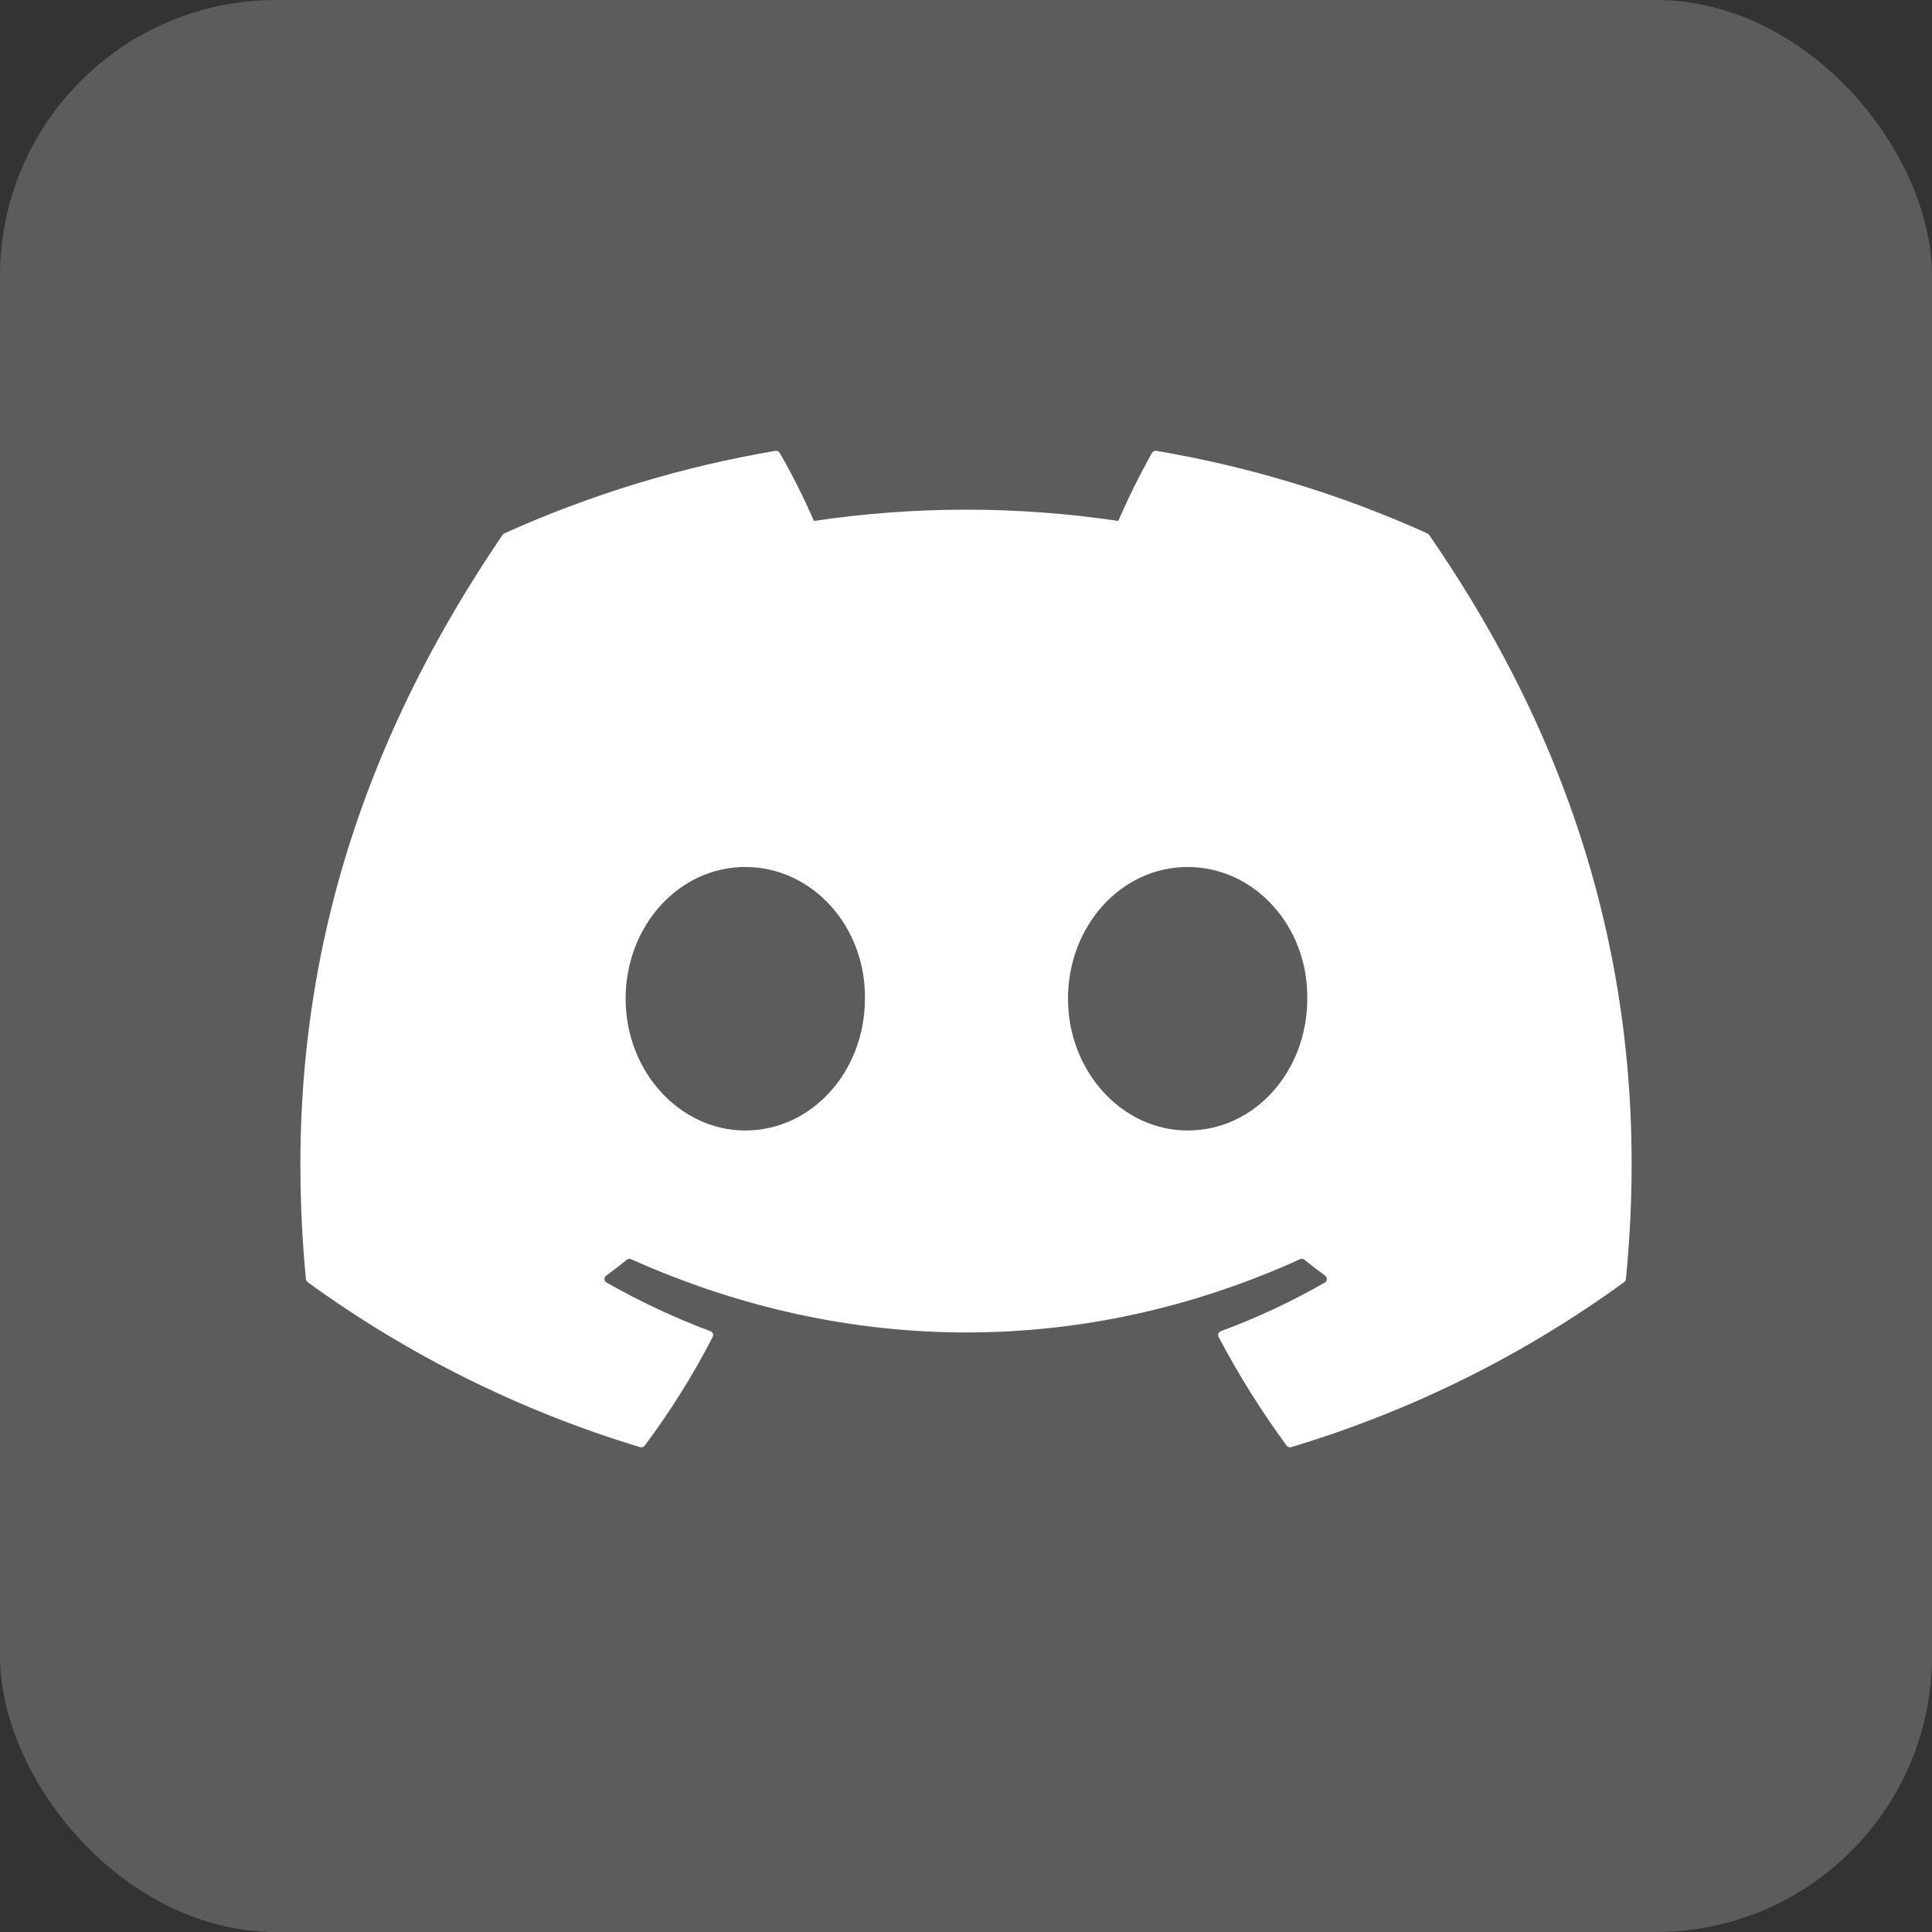 <svg width="28" height="28" viewBox="0 0 28 28" fill="none" xmlns="http://www.w3.org/2000/svg">
<rect x="0" y="0" width="28" height="28" fill="#333333" stroke="none"/>
<g id="icon_twitter">
<rect width="28" height="28" rx="4" fill="white" fill-opacity="0.2"/>
<g id="icon_twitter_2">
<path id="Vector" d="M20.712 7.753C20.706 7.743 20.697 7.735 20.686 7.73C19.436 7.166 18.116 6.764 16.759 6.534C16.747 6.532 16.734 6.534 16.723 6.539C16.712 6.544 16.702 6.553 16.696 6.563C16.516 6.884 16.353 7.213 16.207 7.55C14.745 7.332 13.258 7.332 11.796 7.55C11.649 7.212 11.484 6.883 11.3 6.563C11.293 6.553 11.284 6.544 11.273 6.539C11.262 6.534 11.249 6.532 11.237 6.534C9.88 6.764 8.56 7.166 7.309 7.73C7.299 7.735 7.29 7.742 7.284 7.752C4.782 11.422 4.097 15.002 4.433 18.537C4.434 18.545 4.437 18.554 4.441 18.561C4.446 18.569 4.451 18.576 4.458 18.581C5.915 19.64 7.544 20.449 9.276 20.973C9.288 20.976 9.301 20.976 9.313 20.972C9.325 20.968 9.336 20.961 9.344 20.951C9.716 20.453 10.045 19.927 10.329 19.376C10.333 19.369 10.335 19.36 10.336 19.352C10.336 19.344 10.335 19.335 10.332 19.327C10.329 19.319 10.324 19.312 10.318 19.306C10.311 19.3 10.304 19.296 10.296 19.293C9.776 19.098 9.273 18.862 8.791 18.588C8.782 18.583 8.775 18.576 8.769 18.568C8.764 18.559 8.761 18.55 8.76 18.54C8.76 18.53 8.762 18.52 8.766 18.511C8.77 18.502 8.777 18.494 8.785 18.488C8.886 18.413 8.986 18.337 9.084 18.258C9.092 18.251 9.103 18.246 9.114 18.245C9.125 18.243 9.136 18.245 9.146 18.249C12.303 19.665 15.722 19.665 18.842 18.249C18.852 18.245 18.864 18.243 18.875 18.244C18.886 18.245 18.896 18.25 18.905 18.257C19.003 18.336 19.103 18.413 19.205 18.488C19.213 18.494 19.22 18.502 19.224 18.511C19.228 18.52 19.23 18.529 19.23 18.54C19.229 18.549 19.226 18.559 19.221 18.568C19.216 18.576 19.208 18.583 19.2 18.588C18.719 18.864 18.215 19.1 17.694 19.292C17.686 19.295 17.678 19.3 17.672 19.306C17.666 19.312 17.661 19.319 17.658 19.327C17.655 19.335 17.654 19.343 17.654 19.352C17.655 19.36 17.657 19.369 17.661 19.376C17.95 19.924 18.279 20.45 18.646 20.95C18.653 20.96 18.664 20.968 18.676 20.972C18.688 20.976 18.701 20.976 18.713 20.973C20.449 20.451 22.081 19.642 23.539 18.581C23.546 18.576 23.552 18.569 23.556 18.562C23.561 18.554 23.563 18.546 23.564 18.537C23.966 14.45 22.89 10.9 20.712 7.753ZM10.801 16.384C9.85 16.384 9.067 15.527 9.067 14.474C9.067 13.422 9.835 12.565 10.801 12.565C11.774 12.565 12.55 13.429 12.535 14.474C12.535 15.527 11.767 16.384 10.801 16.384ZM17.212 16.384C16.261 16.384 15.478 15.527 15.478 14.474C15.478 13.422 16.246 12.565 17.212 12.565C18.185 12.565 18.961 13.429 18.946 14.474C18.946 15.527 18.185 16.384 17.212 16.384Z" fill="white"/>
</g>
</g>
</svg>
